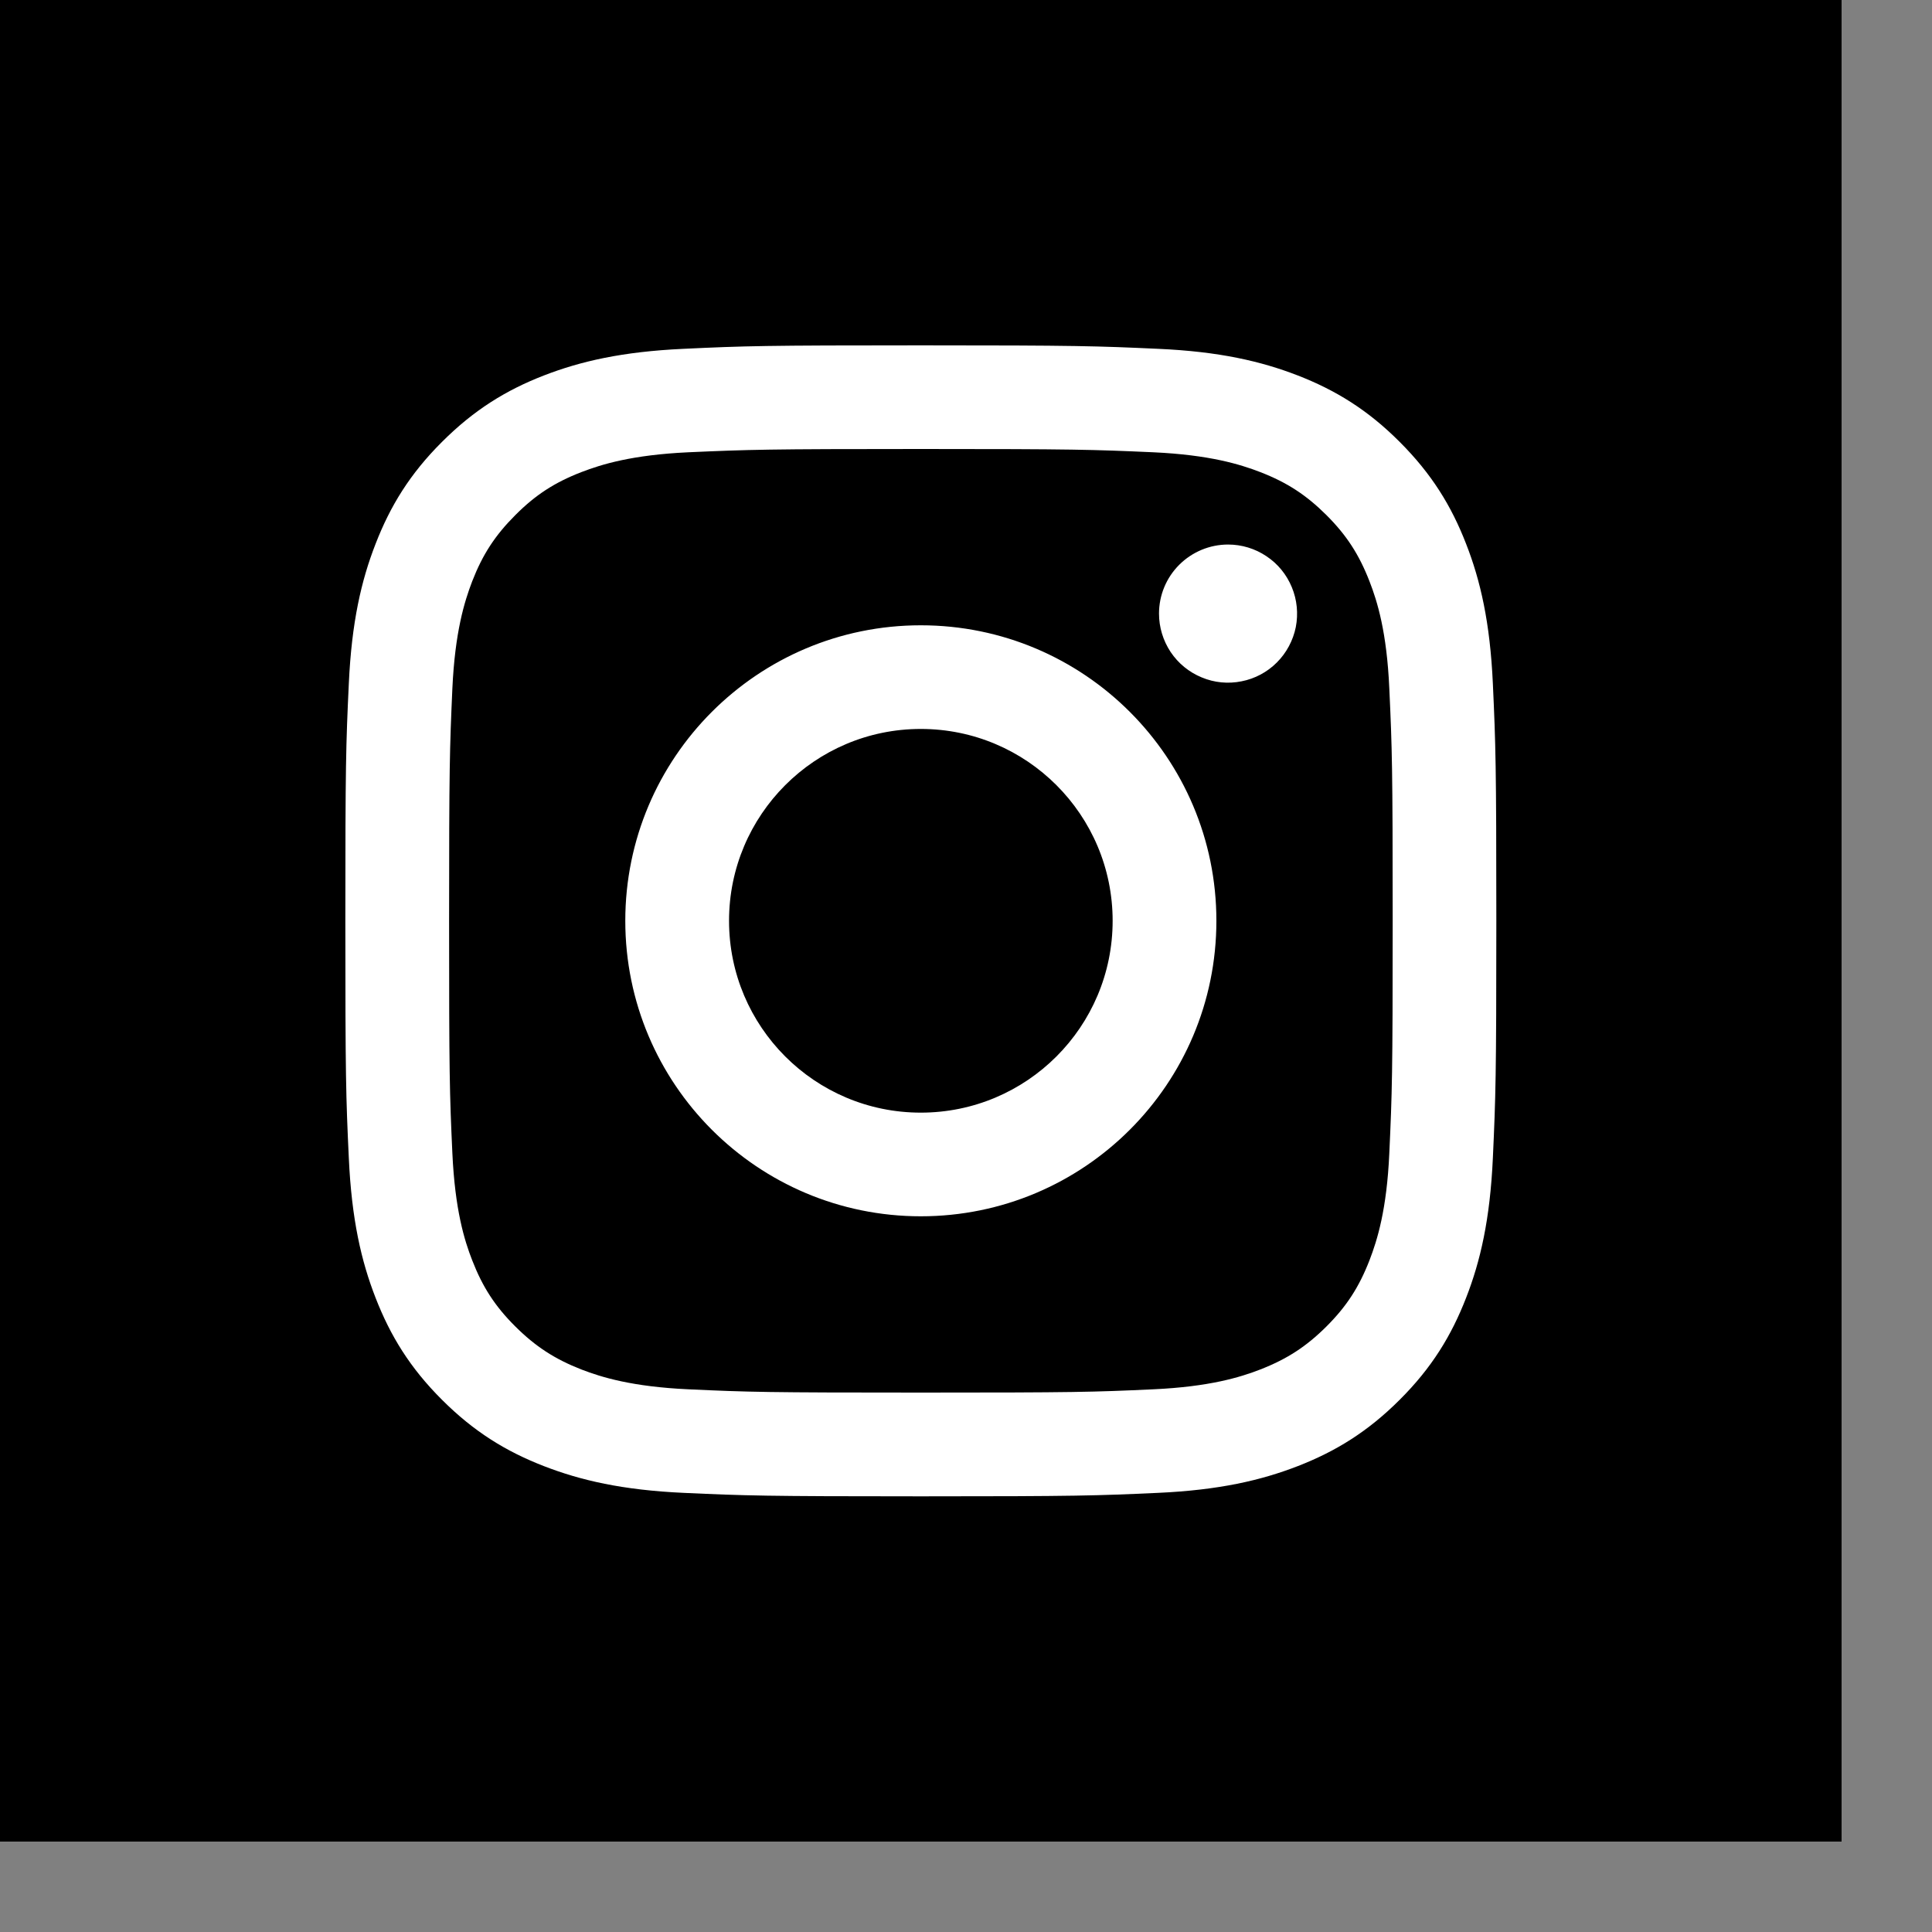 <svg width="20" height="20" viewBox="0 0 20 20" xmlns="http://www.w3.org/2000/svg">
<rect x="0" y="0" width="20" height="20" fill="#808080" stroke="none"/>
<rect width="19.064" height="19.064" fill="currentColor"/>
<path d="M7.547 9.532C7.547 8.436 8.436 7.546 9.532 7.546C10.629 7.546 11.518 8.436 11.518 9.532C11.518 10.629 10.629 11.518 9.532 11.518C8.436 11.518 7.547 10.629 7.547 9.532ZM6.473 9.532C6.473 11.222 7.843 12.591 9.532 12.591C11.222 12.591 12.592 11.222 12.592 9.532C12.592 7.843 11.222 6.473 9.532 6.473C7.843 6.473 6.473 7.843 6.473 9.532ZM11.998 6.352C11.998 6.493 12.04 6.631 12.118 6.749C12.197 6.867 12.308 6.958 12.439 7.012C12.569 7.067 12.713 7.081 12.852 7.053C12.991 7.026 13.118 6.958 13.218 6.858C13.318 6.758 13.386 6.63 13.414 6.492C13.441 6.353 13.427 6.209 13.373 6.079C13.319 5.948 13.228 5.836 13.11 5.758C12.993 5.679 12.854 5.637 12.713 5.637H12.713C12.523 5.637 12.341 5.713 12.207 5.847C12.073 5.981 11.998 6.162 11.998 6.352ZM7.125 14.382C6.545 14.355 6.229 14.258 6.019 14.177C5.741 14.068 5.543 13.939 5.334 13.731C5.125 13.523 4.996 13.324 4.888 13.046C4.806 12.837 4.71 12.521 4.683 11.94C4.654 11.312 4.649 11.123 4.649 9.532C4.649 7.941 4.655 7.753 4.683 7.125C4.71 6.544 4.807 6.229 4.888 6.018C4.996 5.74 5.125 5.542 5.334 5.333C5.542 5.124 5.74 4.995 6.019 4.887C6.229 4.806 6.545 4.709 7.125 4.682C7.753 4.654 7.942 4.648 9.532 4.648C11.123 4.648 11.312 4.654 11.94 4.682C12.521 4.709 12.836 4.806 13.046 4.887C13.325 4.995 13.523 5.125 13.732 5.333C13.94 5.541 14.069 5.74 14.177 6.018C14.259 6.228 14.356 6.544 14.382 7.125C14.411 7.753 14.417 7.941 14.417 9.532C14.417 11.123 14.411 11.311 14.382 11.94C14.356 12.521 14.258 12.836 14.177 13.046C14.069 13.324 13.94 13.523 13.732 13.731C13.523 13.939 13.325 14.068 13.046 14.177C12.837 14.258 12.521 14.355 11.94 14.382C11.312 14.411 11.123 14.416 9.532 14.416C7.941 14.416 7.753 14.411 7.125 14.382ZM7.076 3.611C6.442 3.64 6.009 3.74 5.63 3.887C5.238 4.039 4.906 4.244 4.575 4.575C4.243 4.906 4.04 5.238 3.888 5.63C3.74 6.009 3.64 6.442 3.611 7.076C3.581 7.711 3.575 7.914 3.575 9.532C3.575 11.15 3.581 11.353 3.611 11.989C3.64 12.623 3.74 13.056 3.888 13.435C4.04 13.826 4.243 14.159 4.575 14.49C4.906 14.821 5.238 15.025 5.63 15.177C6.009 15.324 6.442 15.425 7.076 15.454C7.712 15.483 7.914 15.49 9.532 15.49C11.15 15.49 11.353 15.483 11.989 15.454C12.623 15.425 13.056 15.324 13.435 15.177C13.826 15.025 14.159 14.821 14.49 14.49C14.822 14.159 15.025 13.826 15.177 13.435C15.325 13.056 15.425 12.623 15.454 11.989C15.483 11.353 15.49 11.15 15.49 9.532C15.49 7.914 15.483 7.711 15.454 7.076C15.425 6.442 15.325 6.008 15.177 5.63C15.025 5.238 14.821 4.906 14.49 4.575C14.159 4.243 13.826 4.039 13.435 3.887C13.056 3.74 12.623 3.639 11.989 3.611C11.354 3.582 11.151 3.575 9.533 3.575C7.915 3.575 7.712 3.581 7.076 3.611Z" fill="white"/>
</svg>
